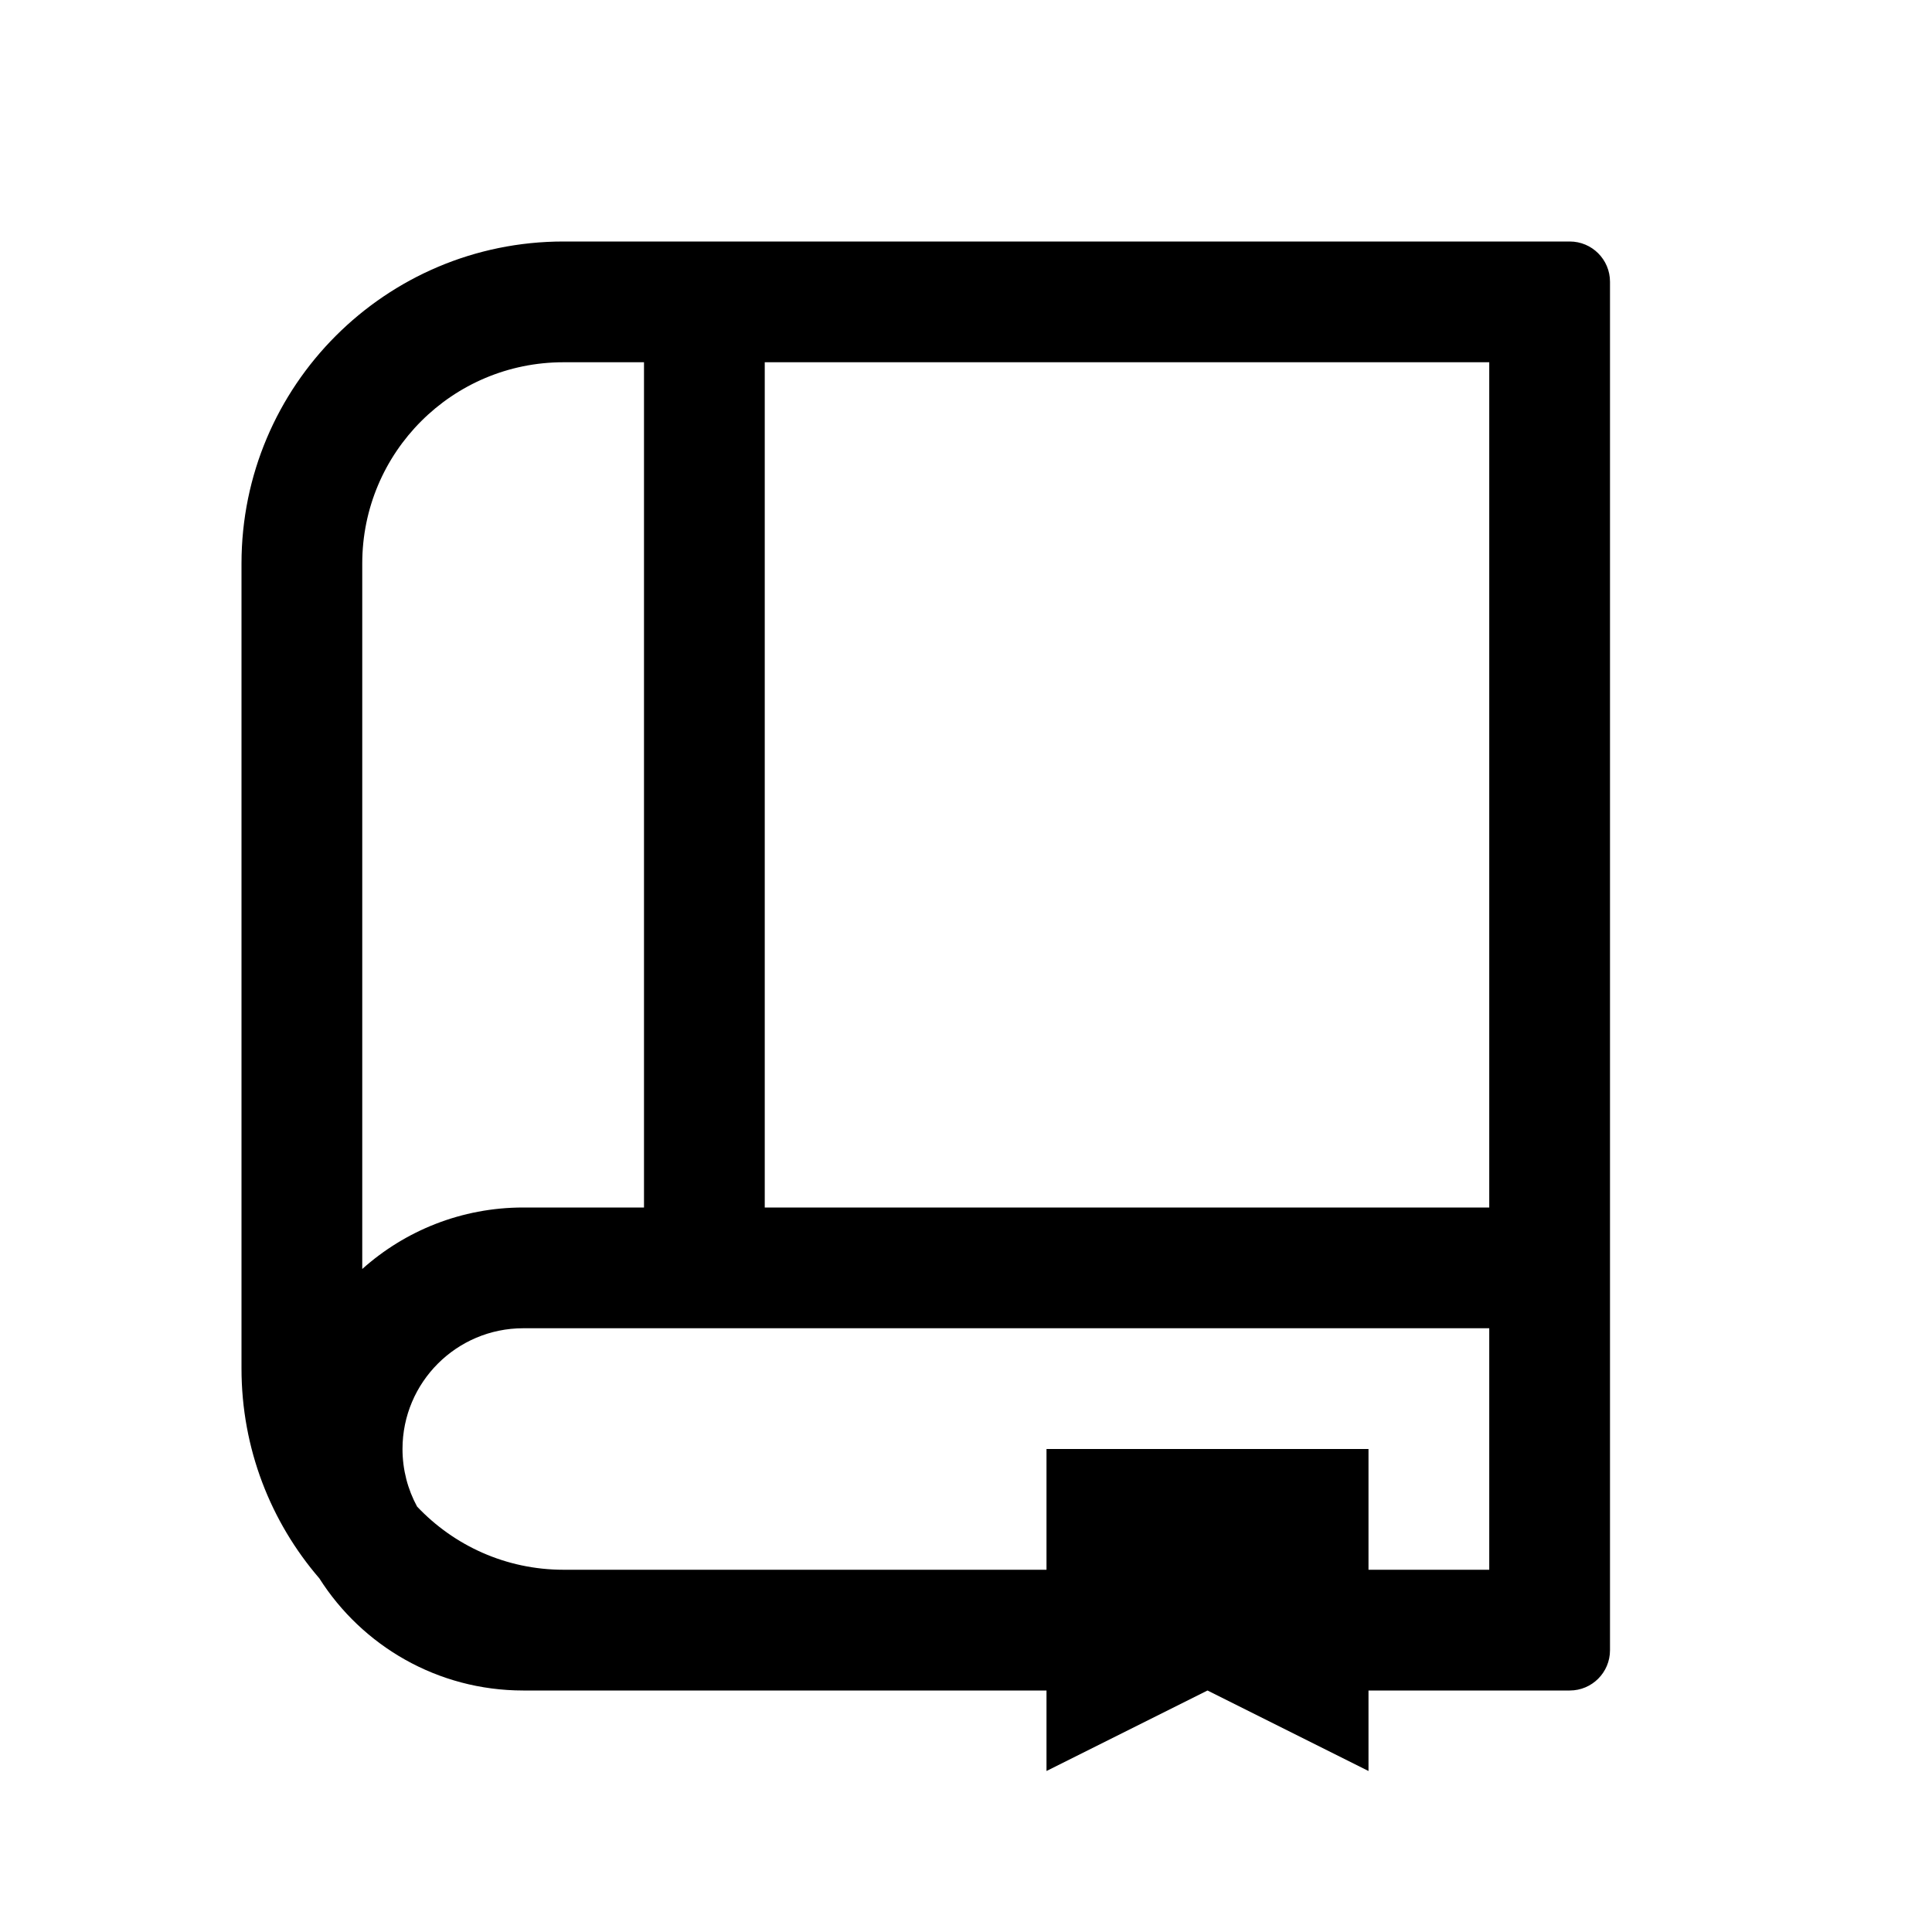 <svg xmlns="http://www.w3.org/2000/svg" width="24" height="24" viewBox="0 0 24 24" fill="none">
<path fill-rule="evenodd" clip-rule="evenodd" d="M19.5 21H17V22L15 21L13 22V21H6.5C5.435 21 4.499 20.445 3.967 19.607C3.364 18.907 3 17.996 3 17V7C3 4.791 4.791 3 7 3H19.5C19.776 3 20 3.224 20 3.5V20.5C20 20.776 19.776 21 19.5 21ZM9.5 4.5H18.5V15H9.5V4.5ZM8 4.5H7C5.619 4.5 4.5 5.619 4.5 7V15.764C5.031 15.289 5.732 15 6.5 15H8V4.5ZM7 19.5C6.283 19.5 5.637 19.198 5.181 18.715C5.066 18.503 5 18.259 5 18C5 17.172 5.672 16.5 6.5 16.5H18.5V19.5H17V18H13V19.5H7Z" fill="black"/>
</svg>